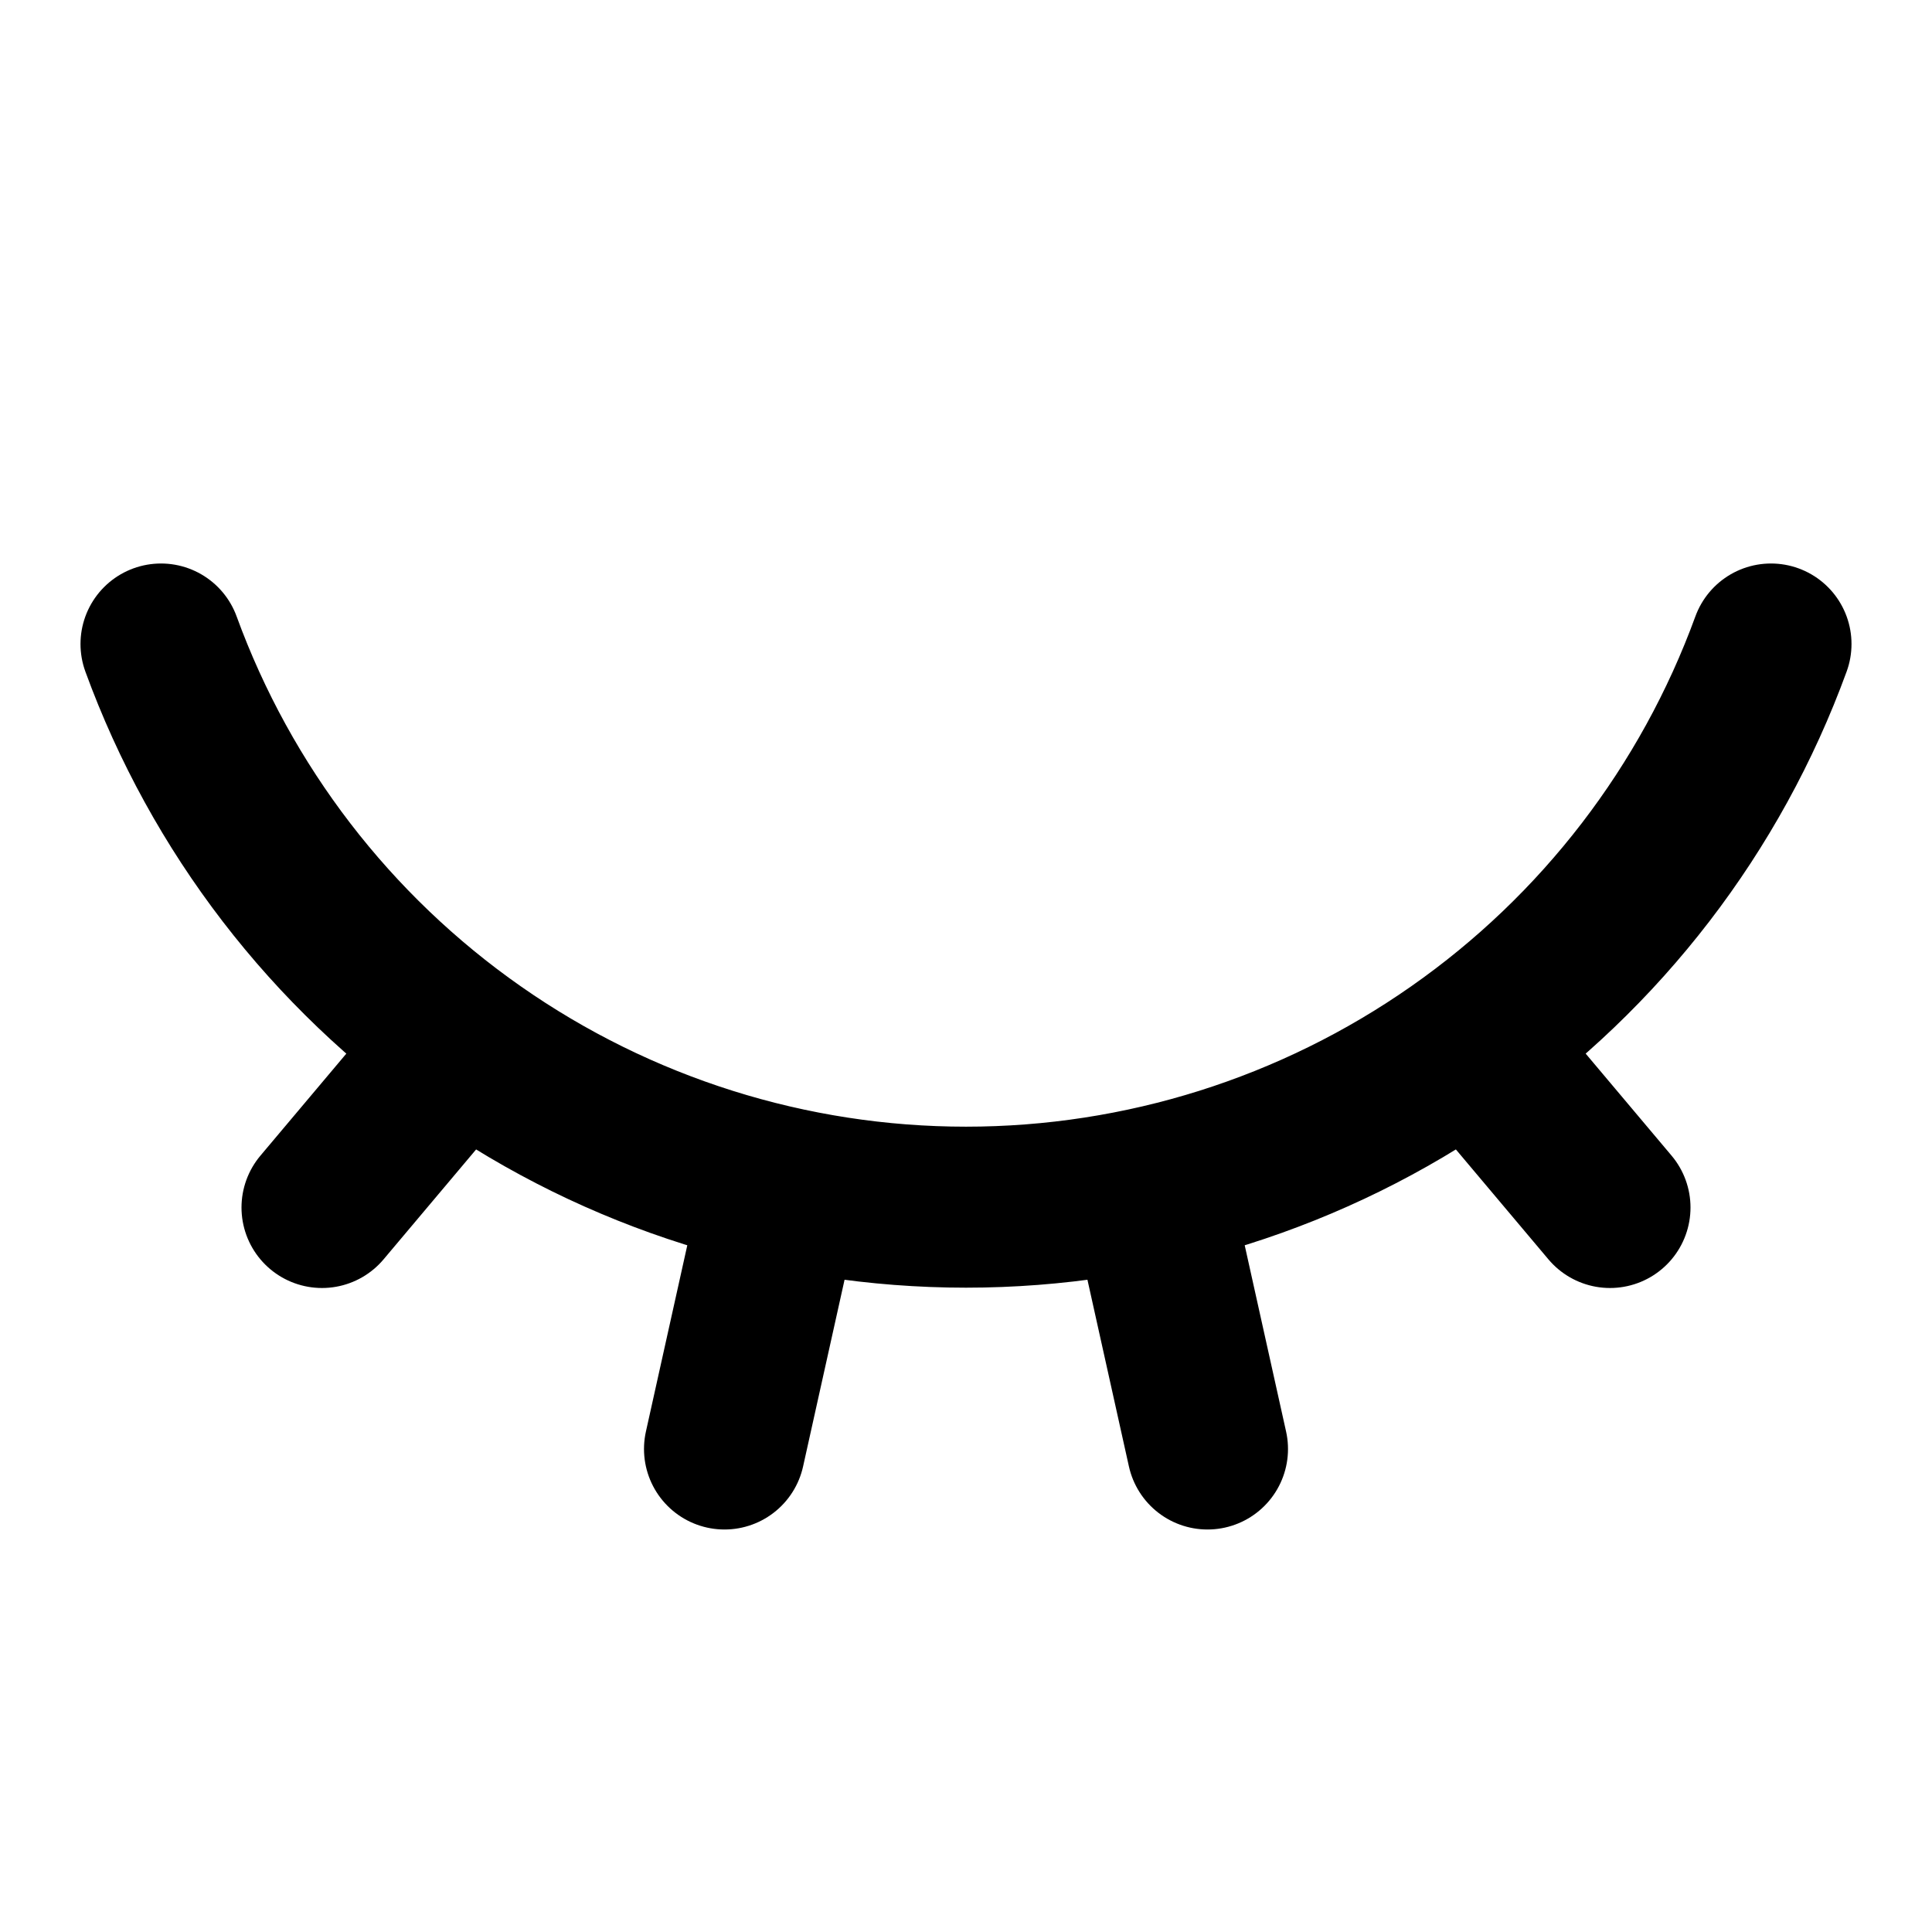 <svg width="24" height="24" viewBox="0 0 24 24" fill="none" xmlns="http://www.w3.org/2000/svg">
<path d="M15 18L14.278 14.75M2 8C2.748 10.051 4.109 11.822 5.898 13.073C7.687 14.325 9.817 14.996 12 14.996C14.183 14.996 16.313 14.325 18.102 13.073C19.891 11.822 21.252 10.051 22 8M20 15L18.274 12.95M4 15L5.726 12.95M9 18L9.722 14.75" stroke="black" stroke-width="2" stroke-linecap="round" stroke-linejoin="round"/>
</svg>
